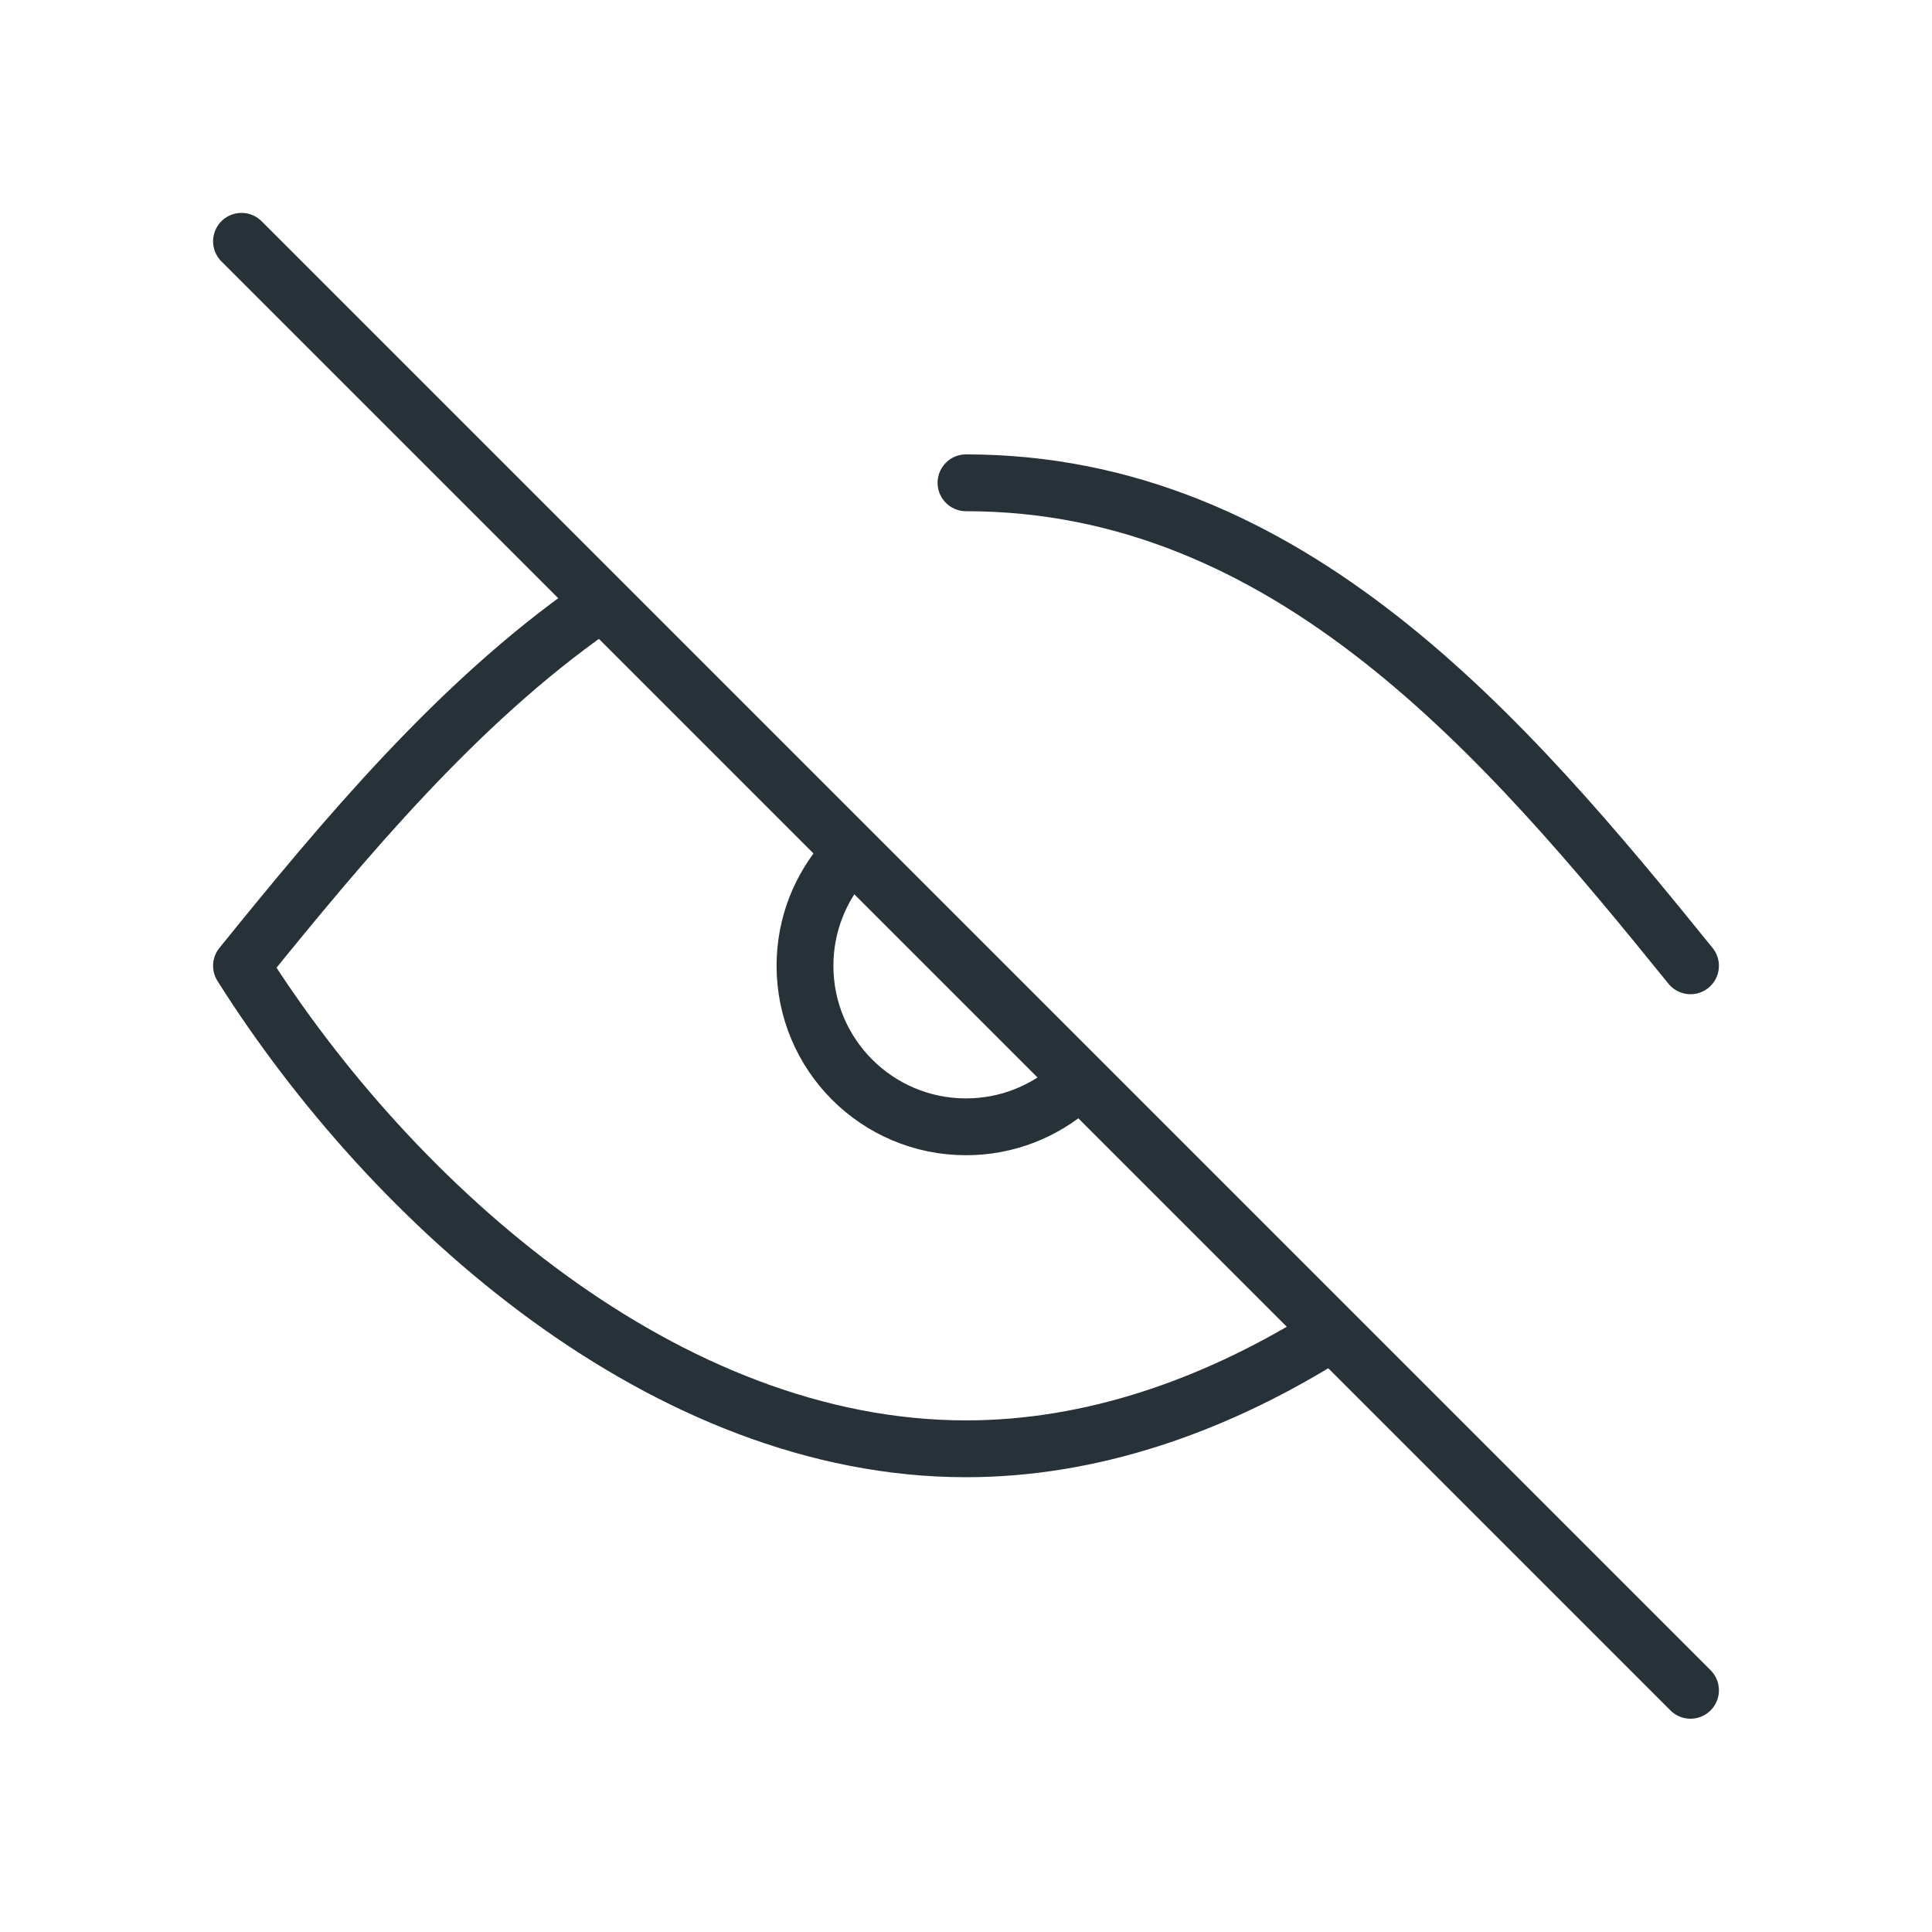 <svg width="68" height="68" viewBox="0 0 68 68" fill="none" xmlns="http://www.w3.org/2000/svg">
<g clip-path="url(#clip0_1_8888)">
<path d="M8.5 8.493L59.5 59.493" stroke="#263238" stroke-width="2" stroke-linecap="round" stroke-linejoin="round"/>
<path d="M29.75 30.245C28.868 31.244 28.333 32.556 28.333 33.993C28.333 37.123 30.87 39.66 34 39.66C35.437 39.66 36.749 39.125 37.748 38.243" stroke="#263238" stroke-width="2" stroke-linecap="round" stroke-linejoin="round"/>
<path d="M34 16.993C45.357 16.993 52.988 25.941 59.5 33.993M20.859 21.416C16.093 24.756 12.124 29.513 8.5 33.993C13.851 42.468 23.465 50.993 34 50.993C38.391 50.993 42.623 49.512 46.452 47.17" stroke="#263238" stroke-width="2" stroke-linecap="round" stroke-linejoin="round"/>
</g>
<defs>
<clipPath id="clip0_1_8888">
<rect width="68" height="68" fill="white" transform="translate(0 -0.007)"/>
</clipPath>
</defs>
</svg>
